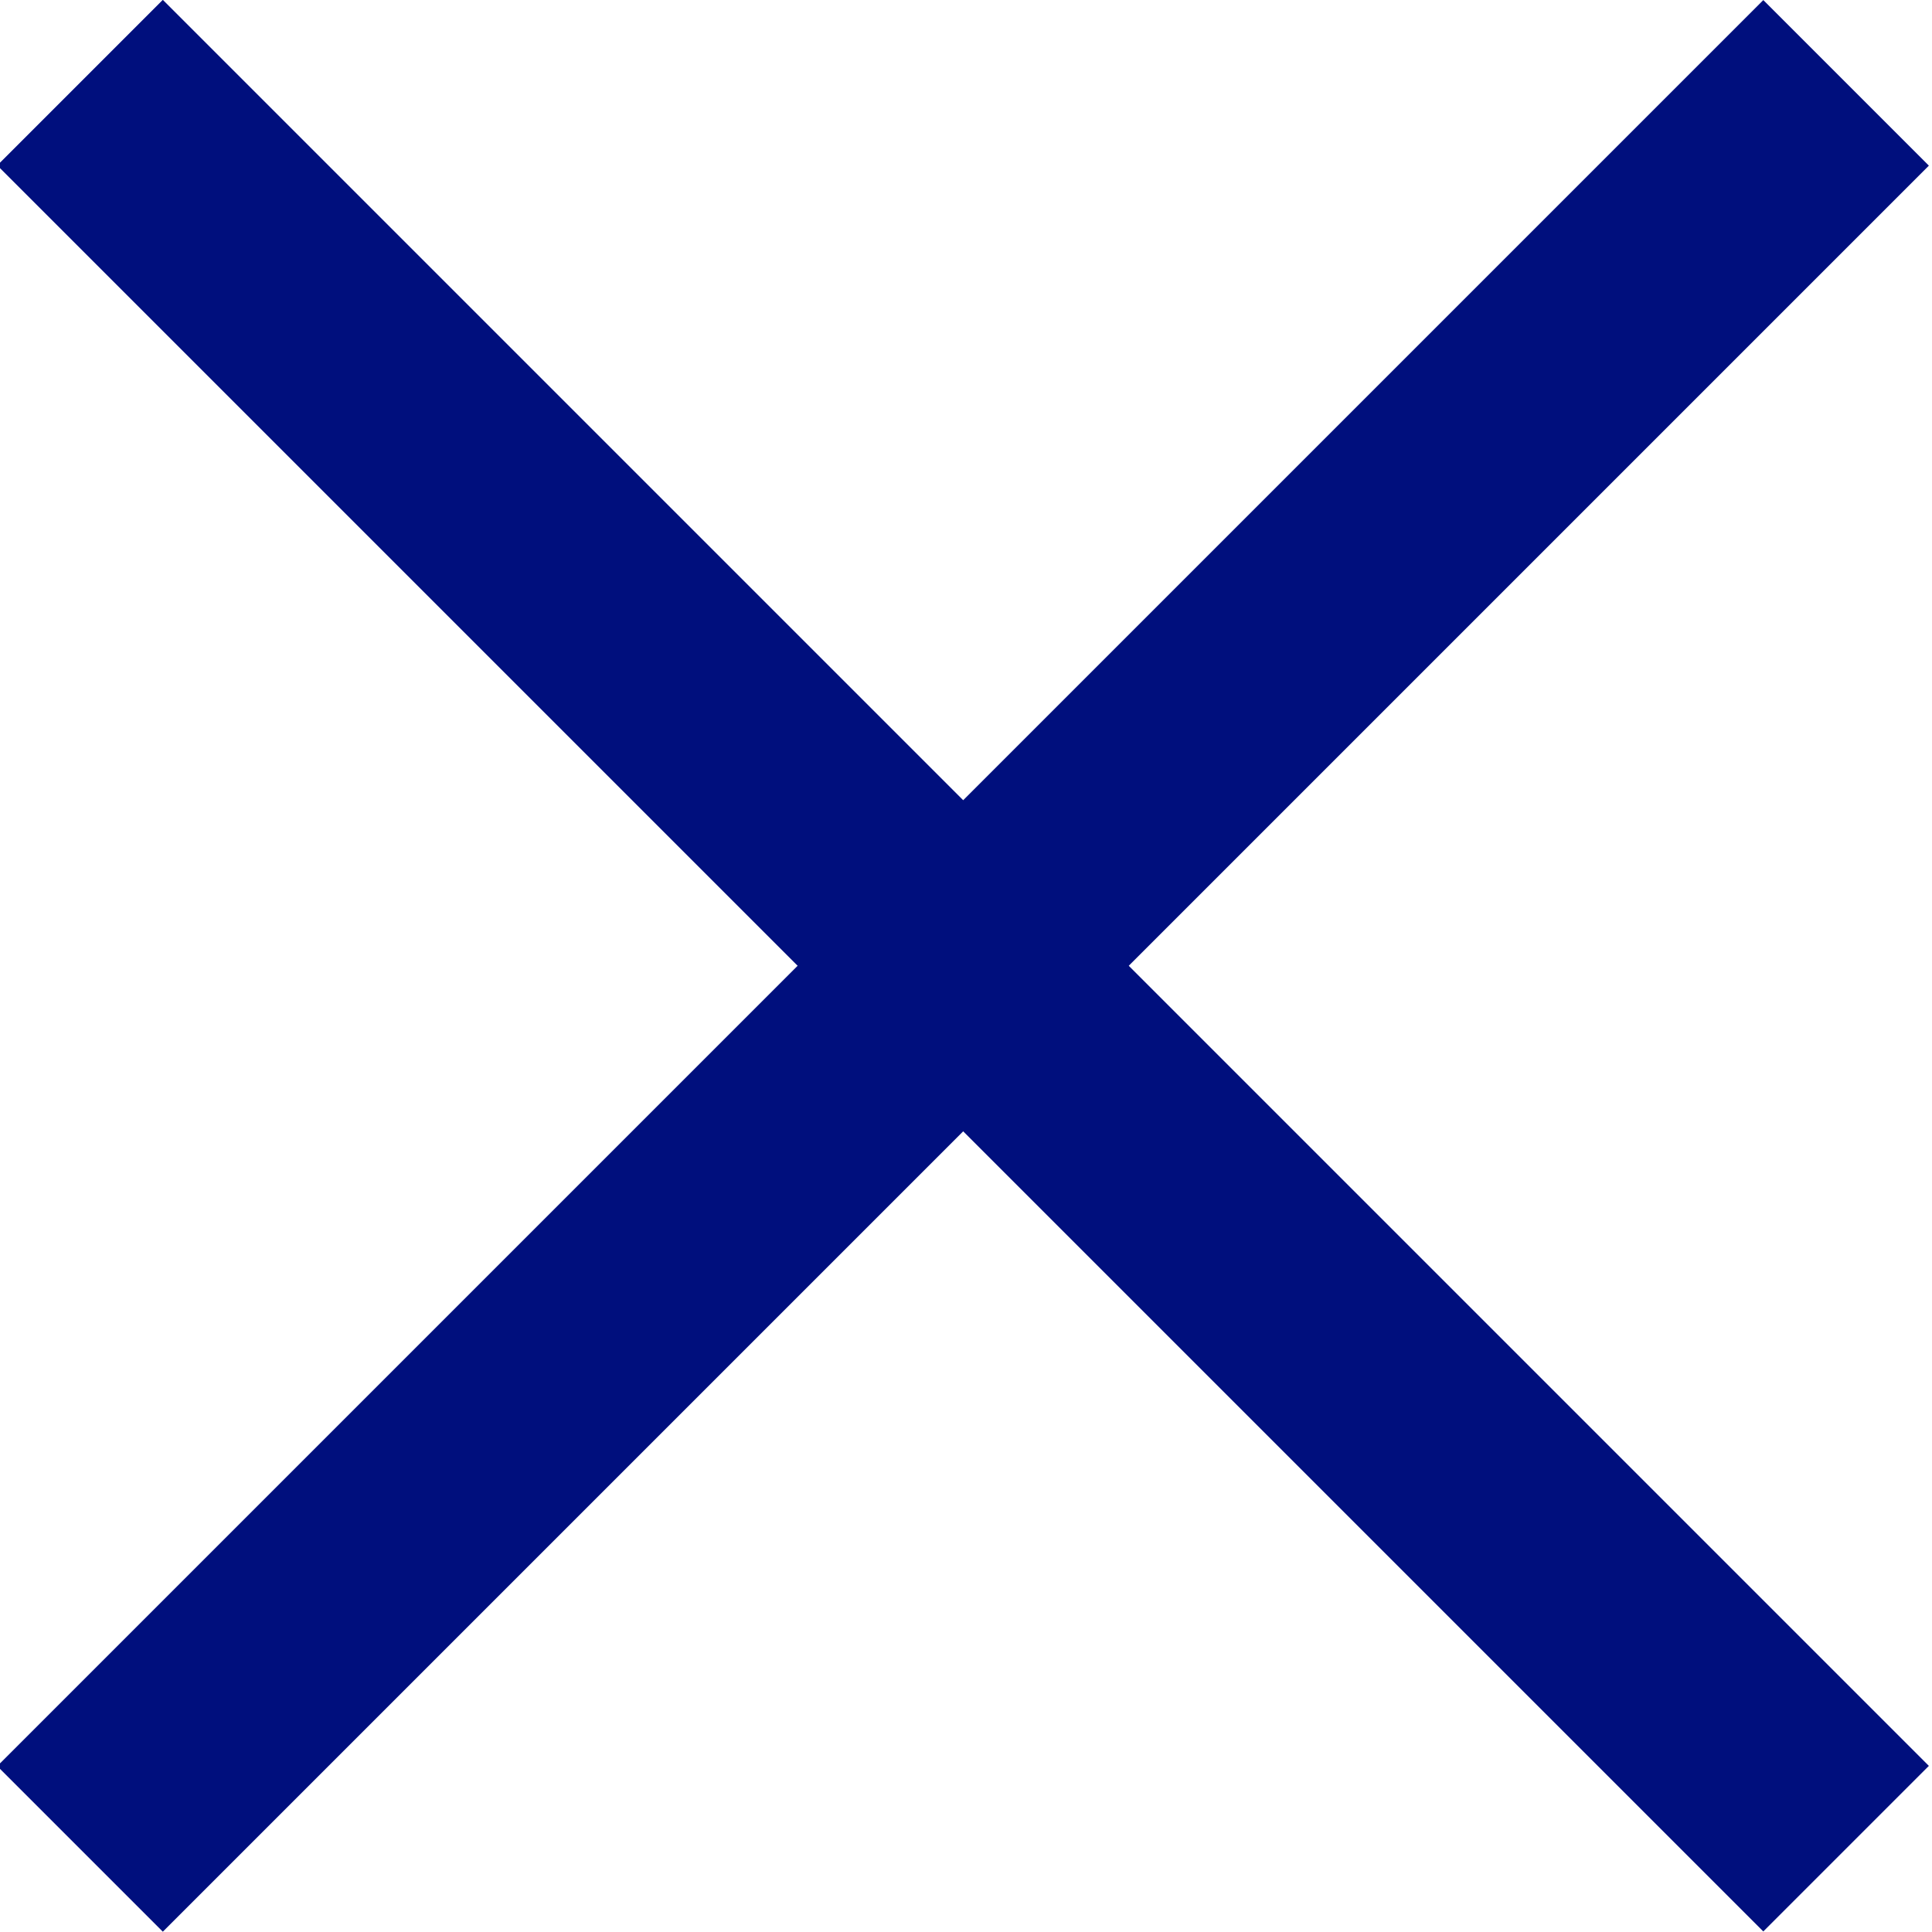 <?xml version="1.0" encoding="utf-8"?>
<!-- Generator: Adobe Illustrator 22.0.1, SVG Export Plug-In . SVG Version: 6.00 Build 0)  -->
<svg version="1.1" id="Layer_1" xmlns="http://www.w3.org/2000/svg" xmlns:xlink="http://www.w3.org/1999/xlink" x="0px" y="0px"
	 viewBox="0 0 49.5 49.5" style="enable-background:new 0 0 49.5 49.5;" xml:space="preserve">
<style type="text/css">
	.st0{fill:#000F7D;}
</style>
<rect x="-7.3" y="21.7" transform="matrix(0.707 -0.707 0.707 0.707 -10.251 24.747)" class="st0" width="64" height="6"/>
<rect x="21.7" y="-7.3" transform="matrix(0.707 -0.707 0.707 0.707 -10.251 24.741)" class="st0" width="6" height="64"/>
</svg>
